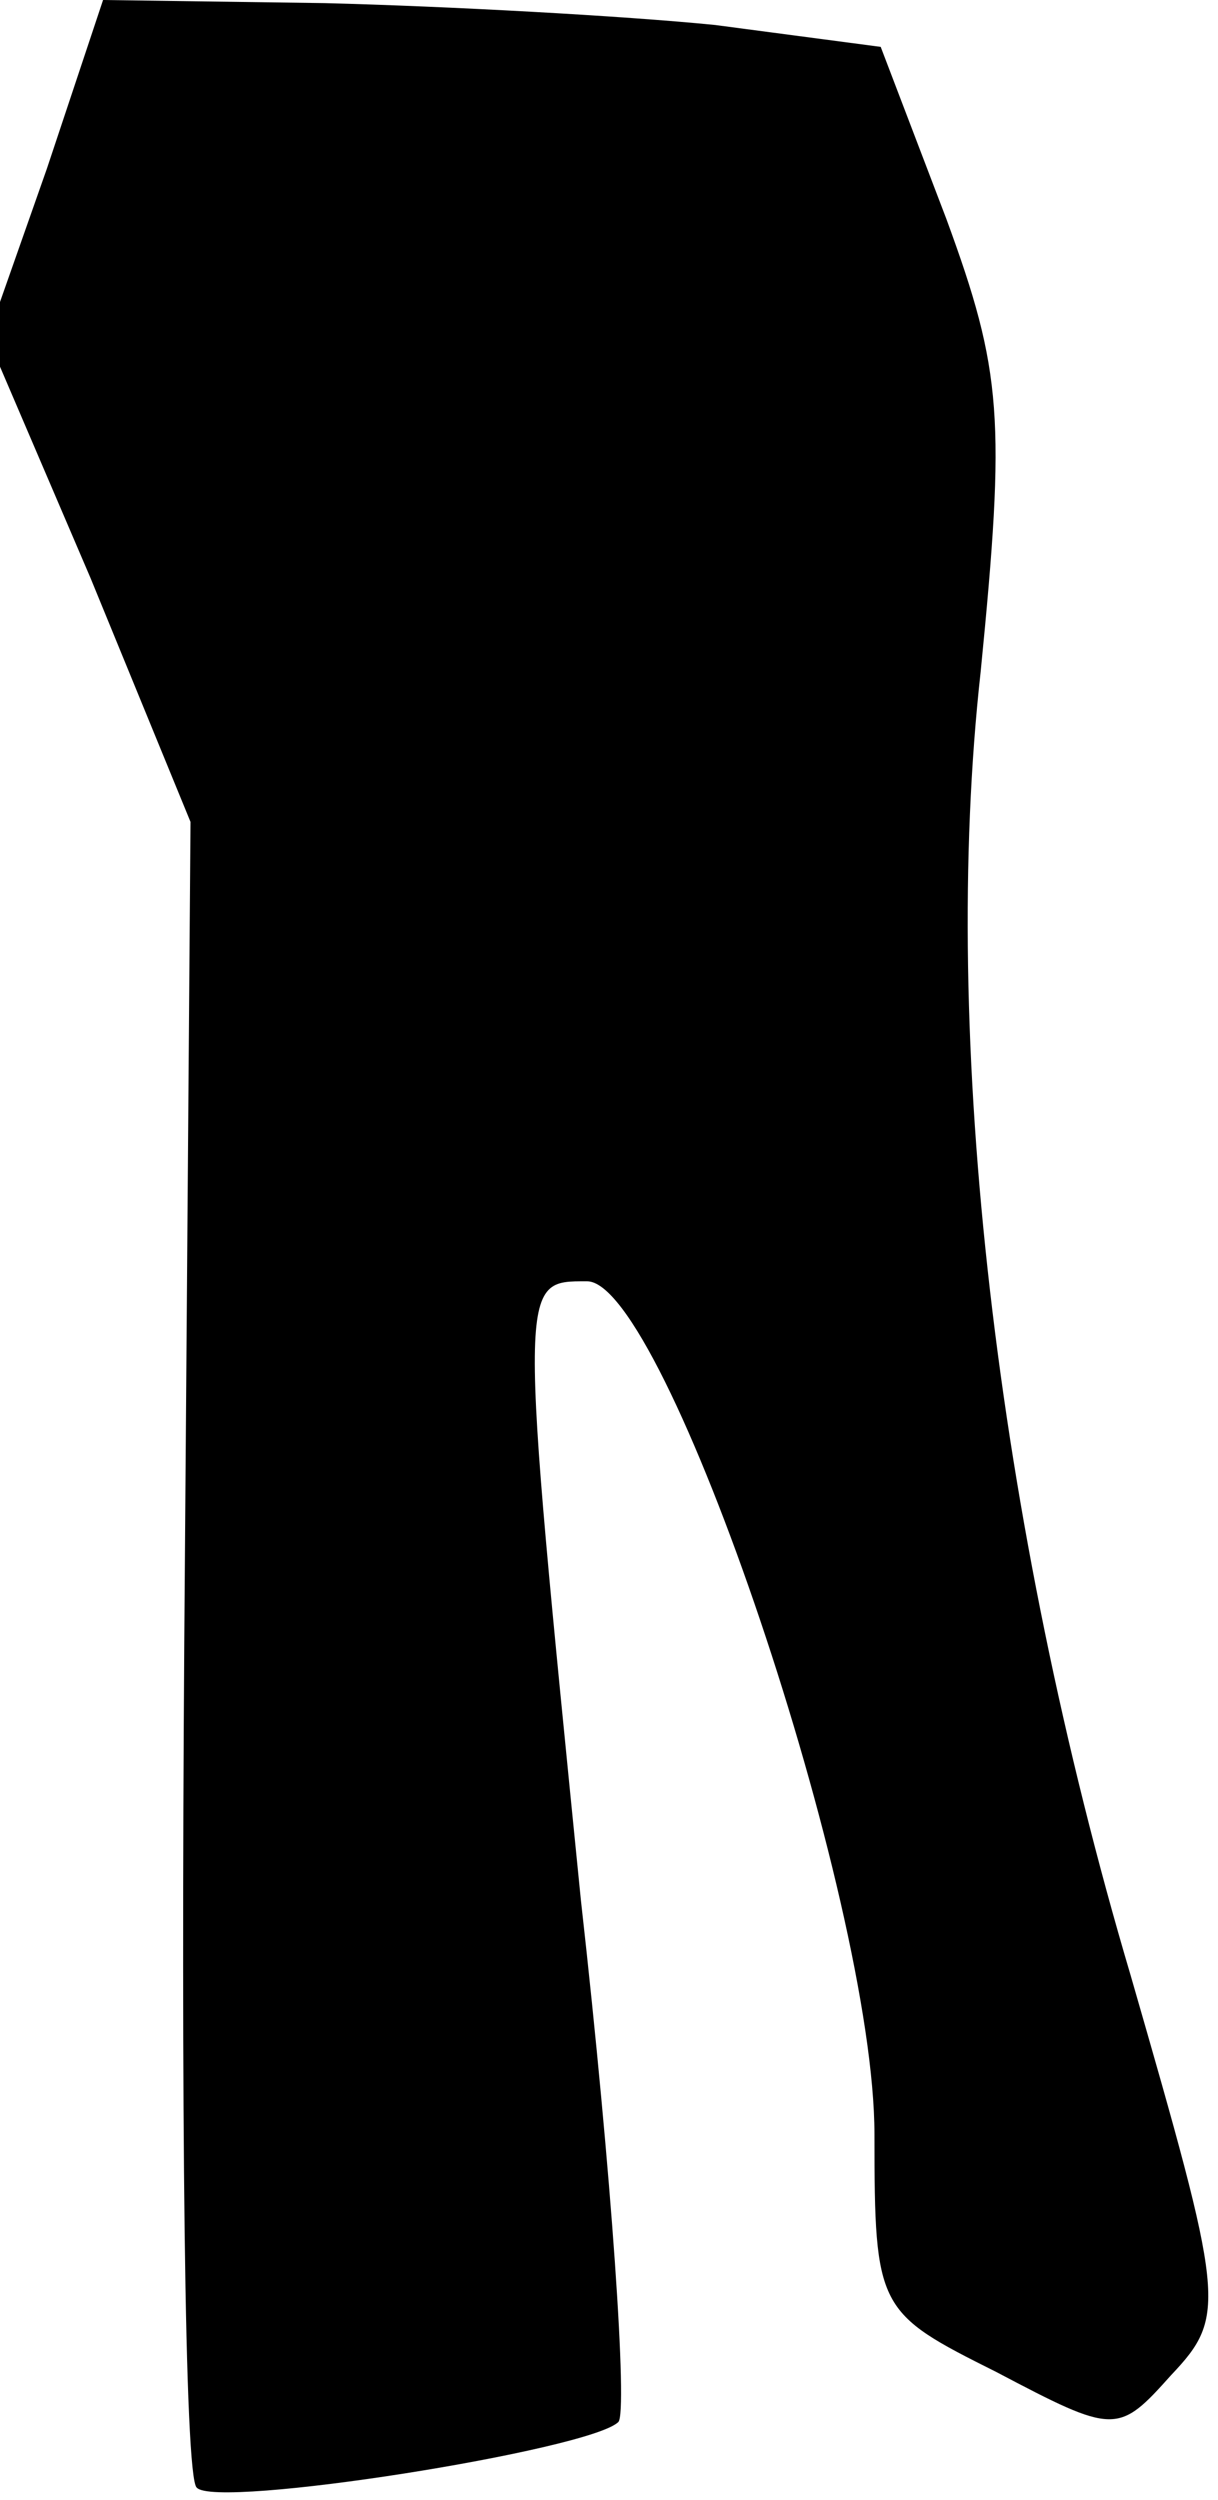 <?xml version="1.0" standalone="no"?>
<!DOCTYPE svg PUBLIC "-//W3C//DTD SVG 20010904//EN"
 "http://www.w3.org/TR/2001/REC-SVG-20010904/DTD/svg10.dtd">
<svg version="1.0" xmlns="http://www.w3.org/2000/svg"
 width="39pt" height="80pt" viewBox="0 0 39 80"
 preserveAspectRatio="xMidYMid meet">
<g transform="translate(0,80) scale(0.1,-0.1)"
fill="#000000" stroke="none">
<path fill="#000000" stroke="none" d="M15 746 l-19 -54 33 -77 32 -78 -2
-263 c-1 -145 0 -267 4 -270 6 -7 126 12 135 21 3 3 -2 78 -12 167 -20 200
-20 198 2 198 25 0 92 -198 92 -273 0 -56 1 -57 39 -76 38 -20 39 -20 56 -1
18 19 17 24 -13 128 -43 145 -61 300 -48 417 8 81 7 96 -11 145 l-21 55 -53 7
c-30 3 -86 6 -125 7 l-71 1 -18 -54z"/>
</g>
</svg>
